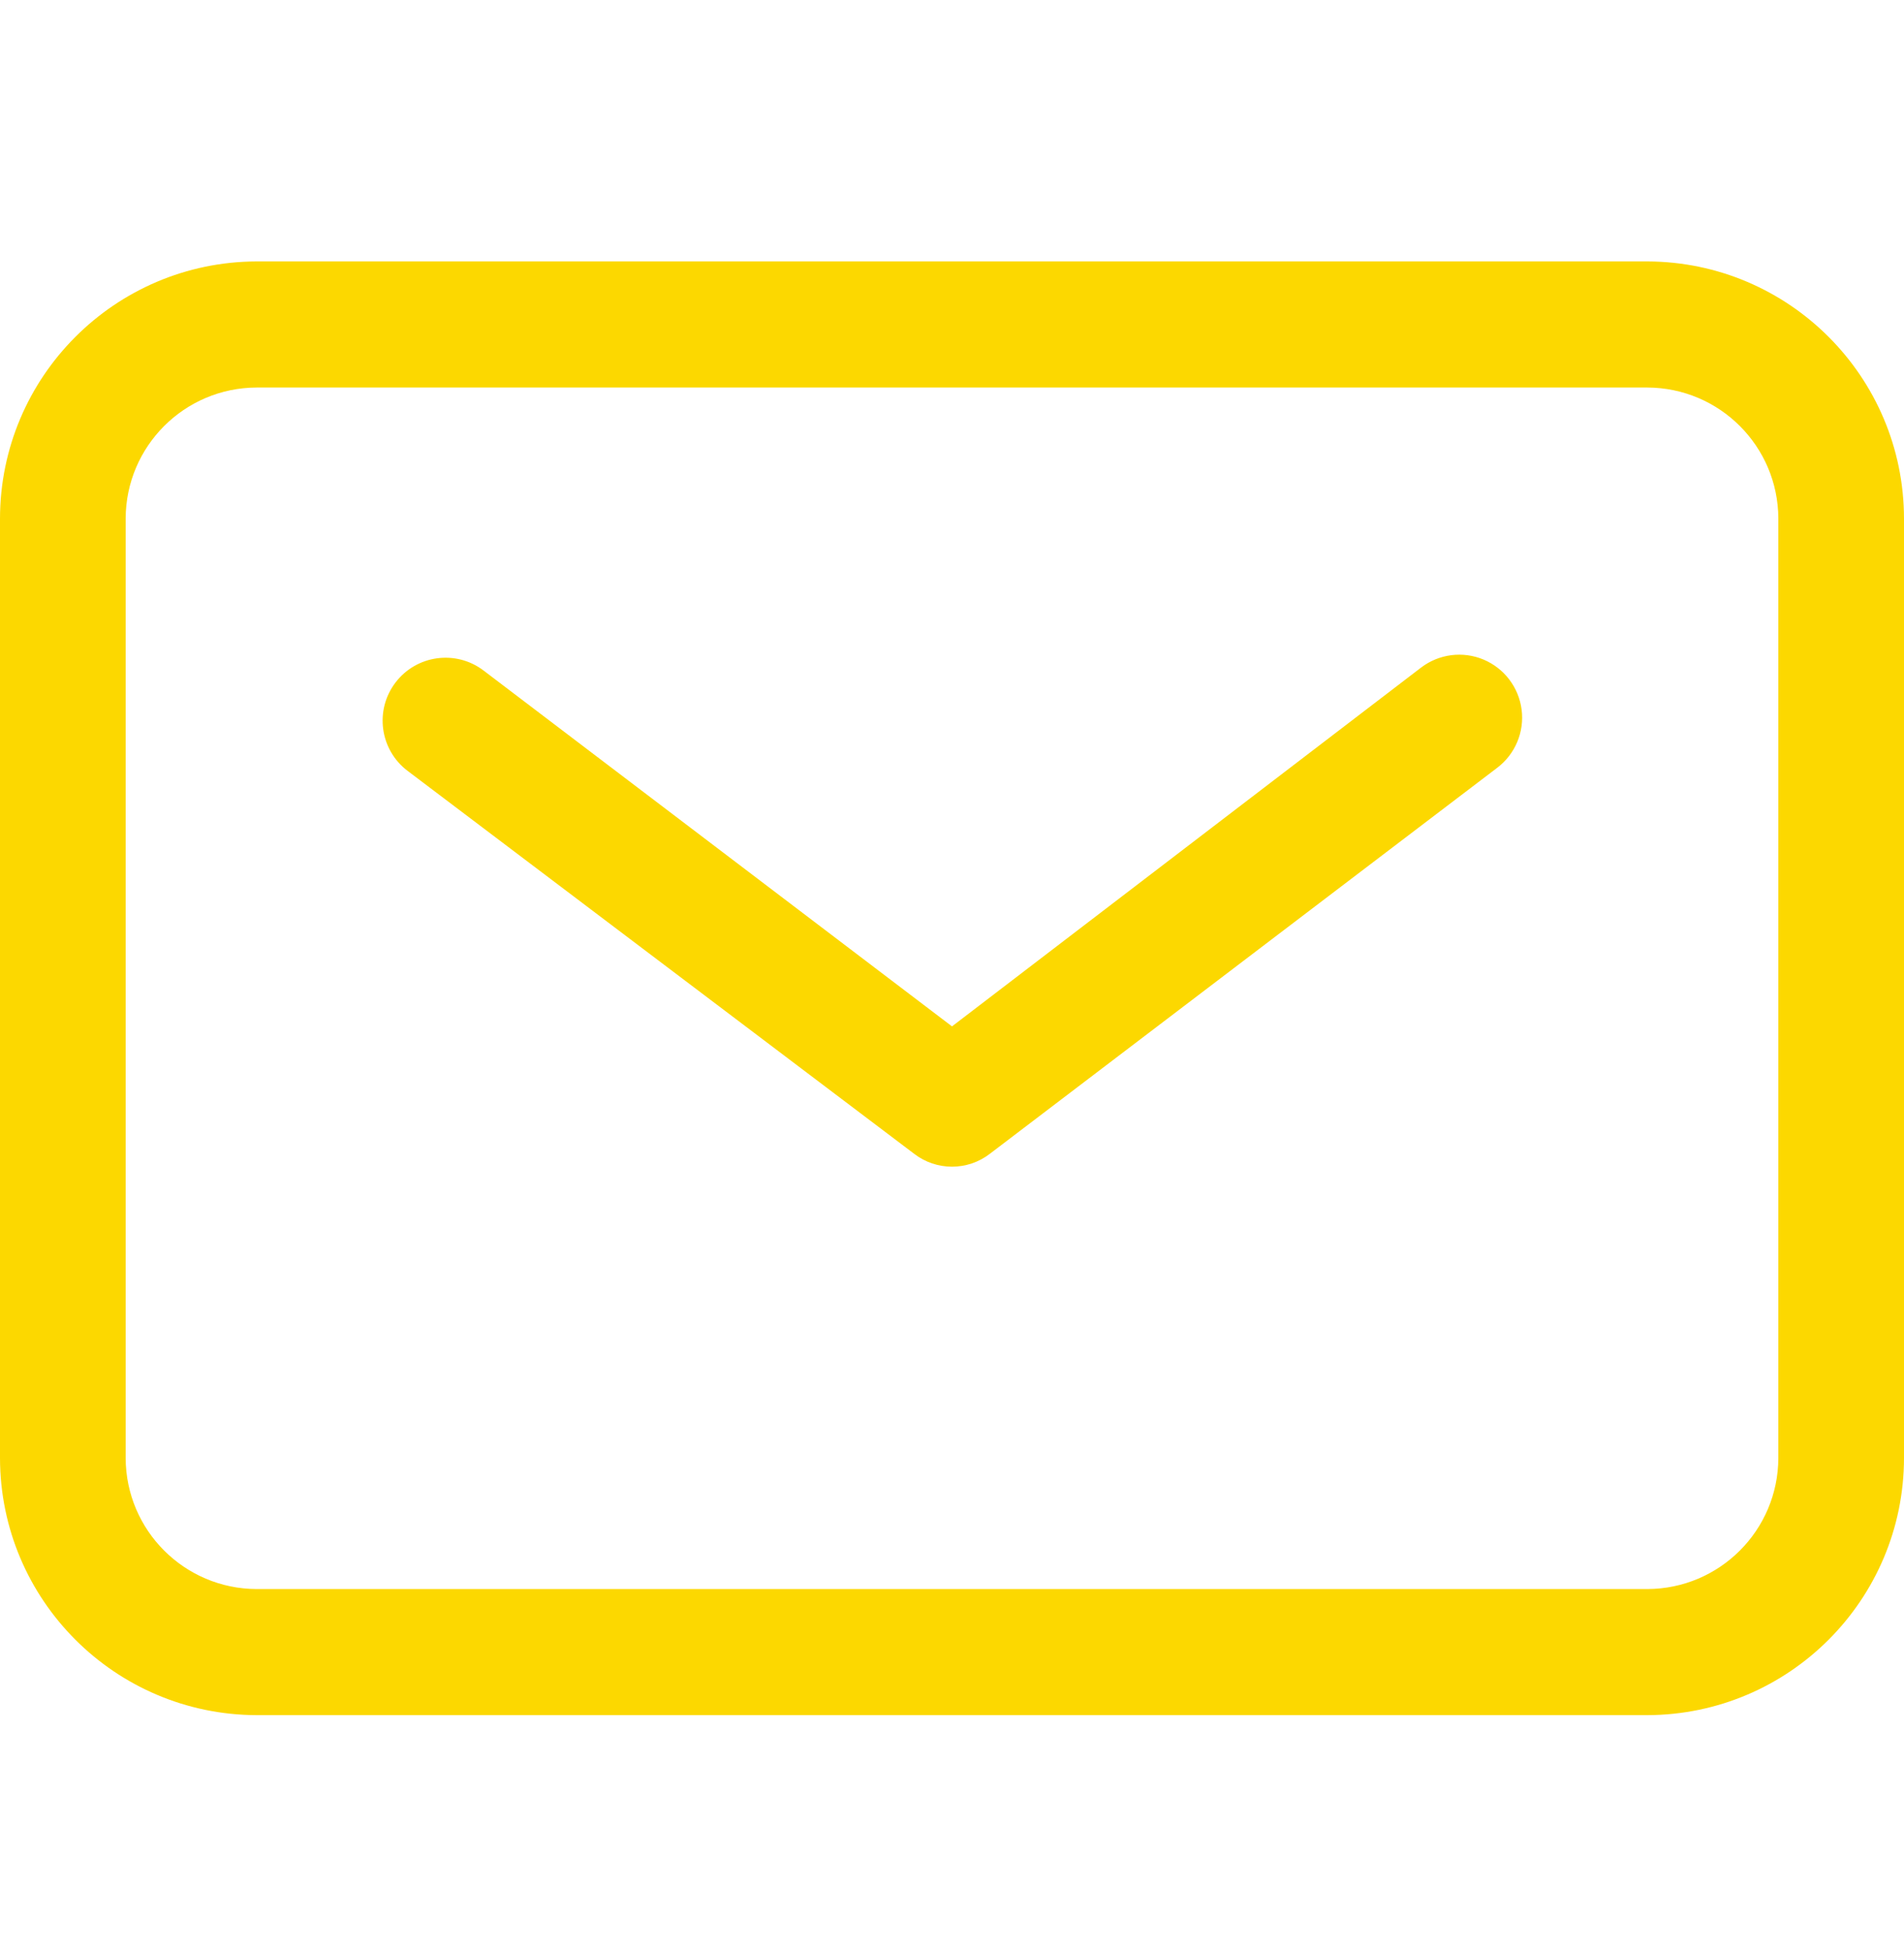 <svg width="40" height="41" viewBox="0 0 40 41" fill="none" xmlns="http://www.w3.org/2000/svg">
<g clip-path="url(#clip0_50_1275)">
<path d="M34.608 36.018H5.392C2.415 36.009 0.004 33.596 0 30.618V10.89C0.004 7.913 2.415 5.499 5.392 5.49H34.608C37.585 5.499 39.996 7.913 40 10.89V30.618C39.996 33.596 37.585 36.009 34.608 36.018ZM5.392 8.138C3.874 8.143 2.644 9.372 2.64 10.89V30.618C2.644 32.136 3.874 33.366 5.392 33.37H34.608C36.126 33.366 37.356 32.136 37.36 30.618V10.89C37.356 9.372 36.126 8.143 34.608 8.138H5.392ZM20.8 24.226L31.456 16.122C31.832 15.836 32.027 15.372 31.967 14.903C31.907 14.435 31.602 14.034 31.167 13.851C30.732 13.669 30.232 13.732 29.856 14.018L20 21.554L10.16 14.082C9.579 13.64 8.75 13.753 8.308 14.334C7.866 14.915 7.979 15.744 8.56 16.186L19.2 24.226C19.671 24.592 20.329 24.592 20.8 24.226Z" fill="#FCD800"/>
</g>
<defs>
<clipPath id="clip0_50_1275">
<rect width="40" height="40" fill="white" transform="translate(0 0.69)"/>
</clipPath>
</defs>
</svg>
